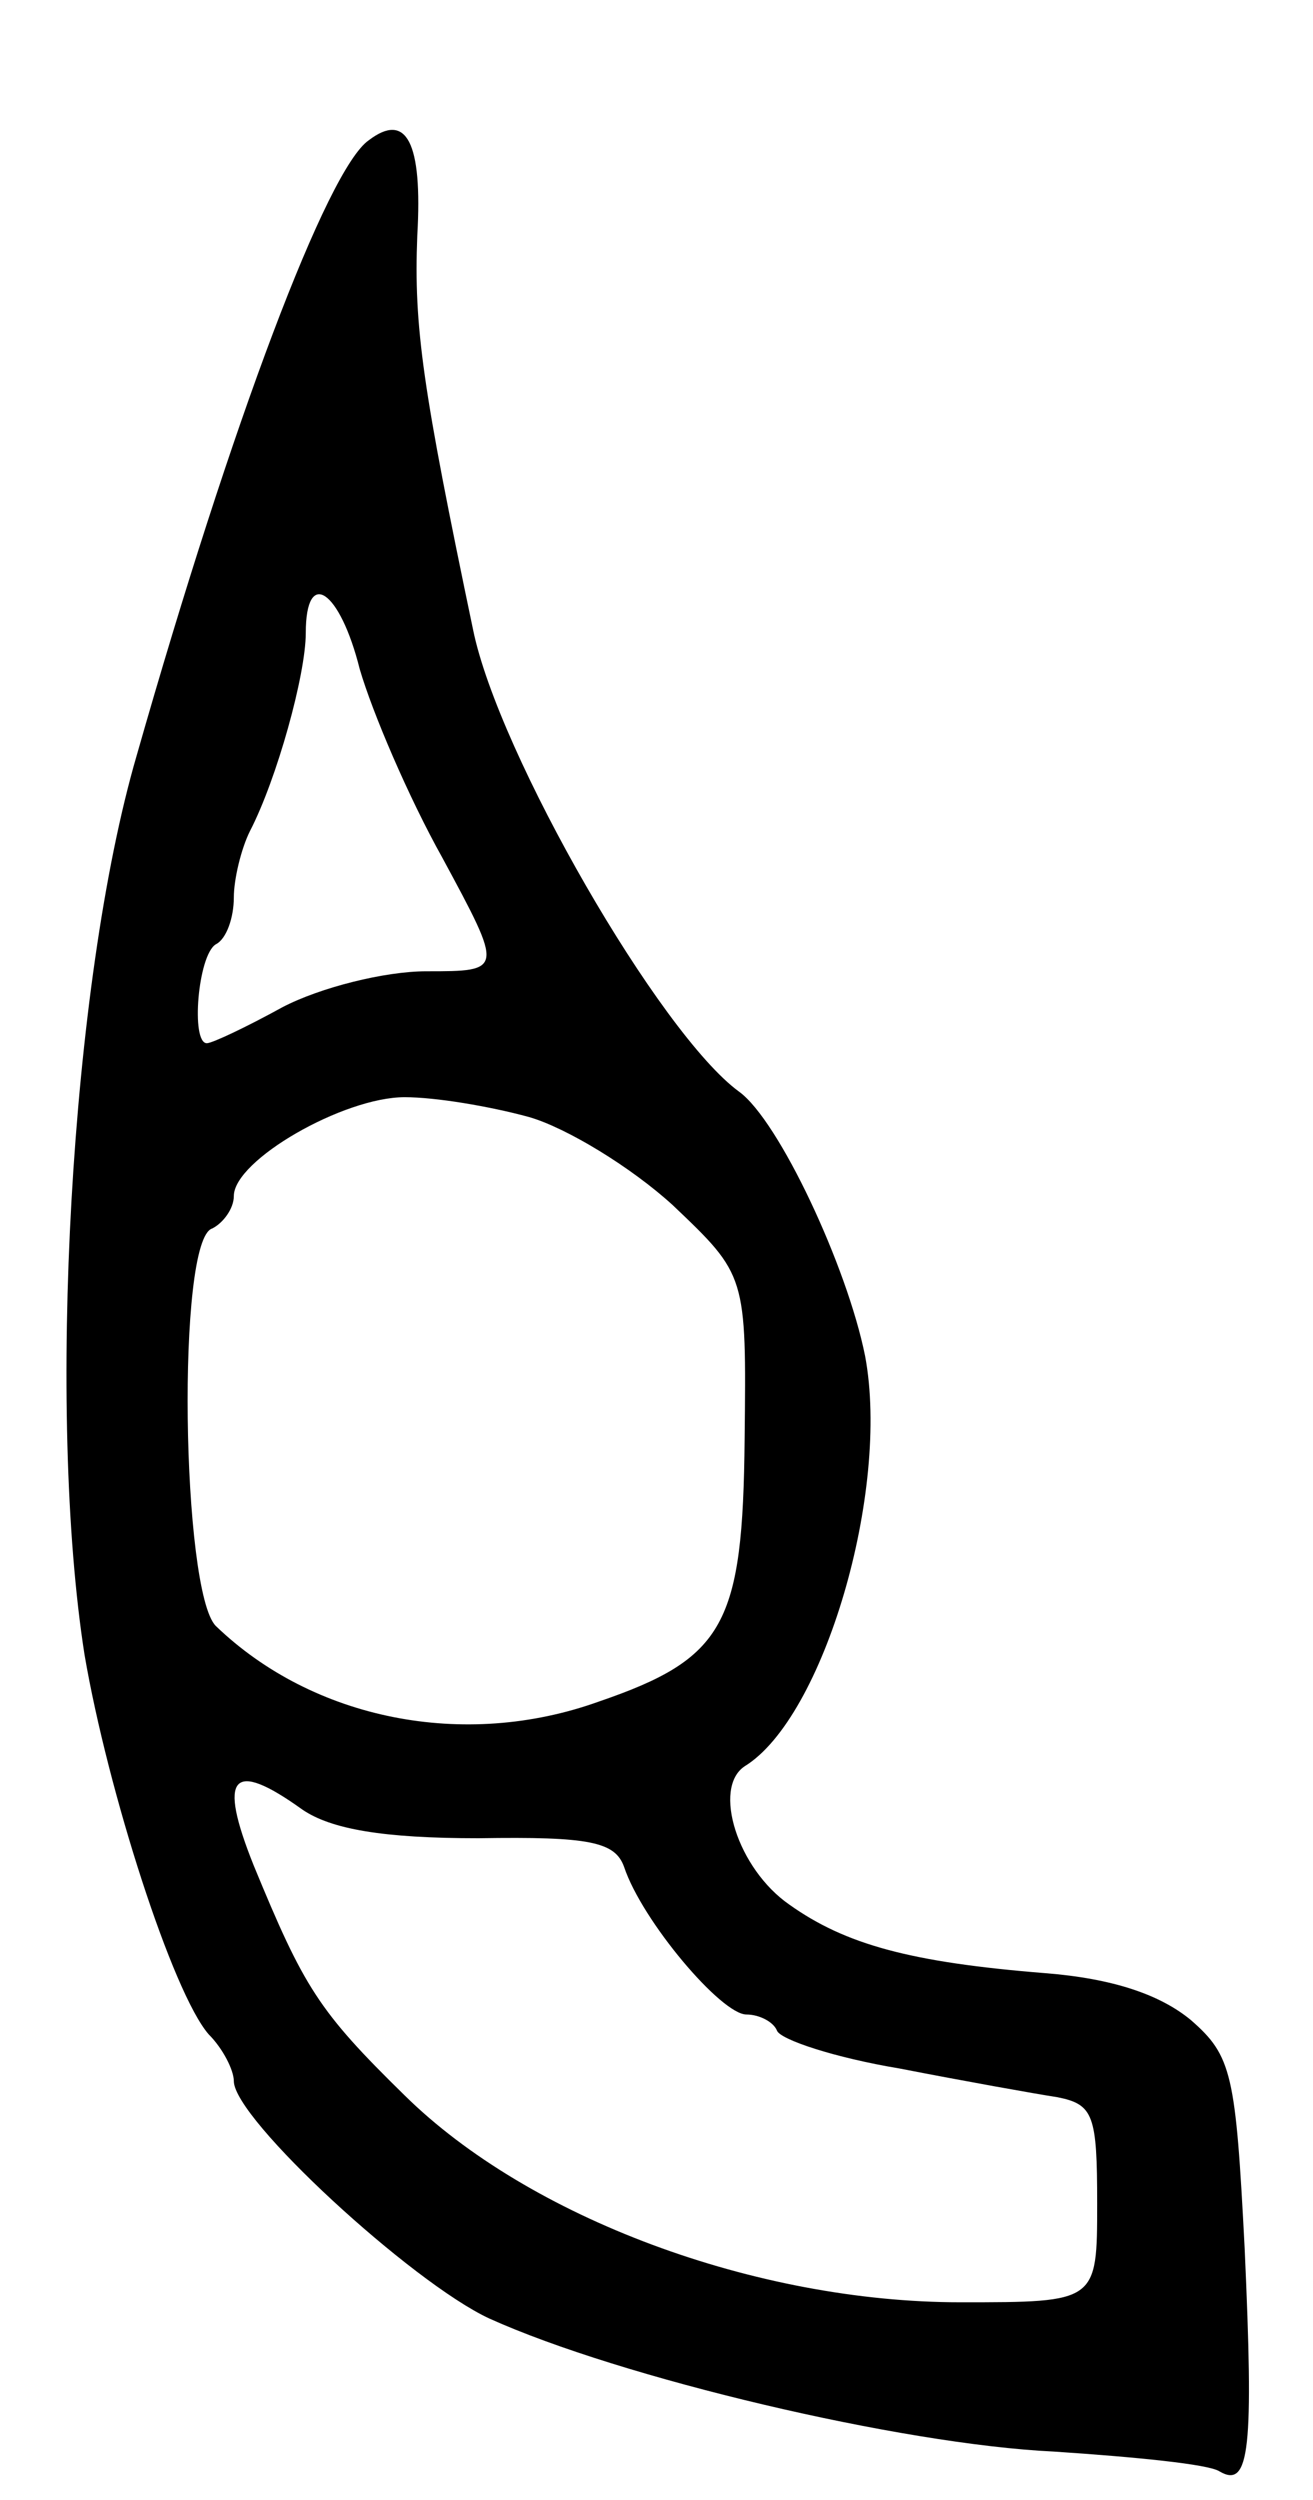 <svg version="1.0" xmlns="http://www.w3.org/2000/svg"
 width="73pt" height="139pt" viewBox="0 0 73 139"
 preserveAspectRatio="xMidYMid meet">
<g transform="translate(0,139) scale(0.1,-0.1)"
fill="#000000" stroke="none">
<path d="M205 1312 c-23 -16 -76 -156 -129 -342 -37 -127 -50 -366 -29 -500
13 -76 49 -188 69 -211 8 -8 14 -20 14 -26 0 -21 99 -112 142 -132 73 -33 229
-70 314 -74 45 -3 86 -7 92 -11 17 -10 19 13 14 124 -5 97 -7 107 -30 127 -17
14 -43 23 -81 26 -75 6 -111 16 -142 38 -29 20 -43 65 -25 77 44 27 81 153 67
228 -10 50 -48 131 -70 147 -44 32 -134 188 -148 257 -28 134 -33 168 -31 219
3 52 -6 69 -27 53z m-5 -294 c7 -24 27 -71 46 -105 34 -63 34 -63 -9 -63 -23
0 -59 -9 -80 -20 -20 -11 -39 -20 -42 -20 -9 0 -5 49 5 55 6 3 10 15 10 26 0
10 4 27 9 37 15 29 31 87 31 110 0 37 19 24 30 -20z m94 -249 c21 -6 57 -28
80 -49 41 -39 41 -39 40 -130 -1 -103 -11 -122 -81 -146 -75 -27 -159 -10
-213 42 -19 19 -22 215 -2 221 6 3 12 11 12 18 0 20 61 55 95 55 17 0 47 -5
69 -11z m-126 -385 c16 -11 45 -16 98 -16 62 1 76 -2 81 -16 10 -30 54 -82 68
-82 7 0 15 -4 17 -9 2 -5 32 -15 68 -21 36 -7 75 -14 88 -16 20 -4 22 -10 22
-59 0 -55 0 -55 -76 -55 -114 0 -240 47 -309 115 -48 47 -56 60 -84 128 -20
50 -12 59 27 31z"/>
</g>
</svg>
